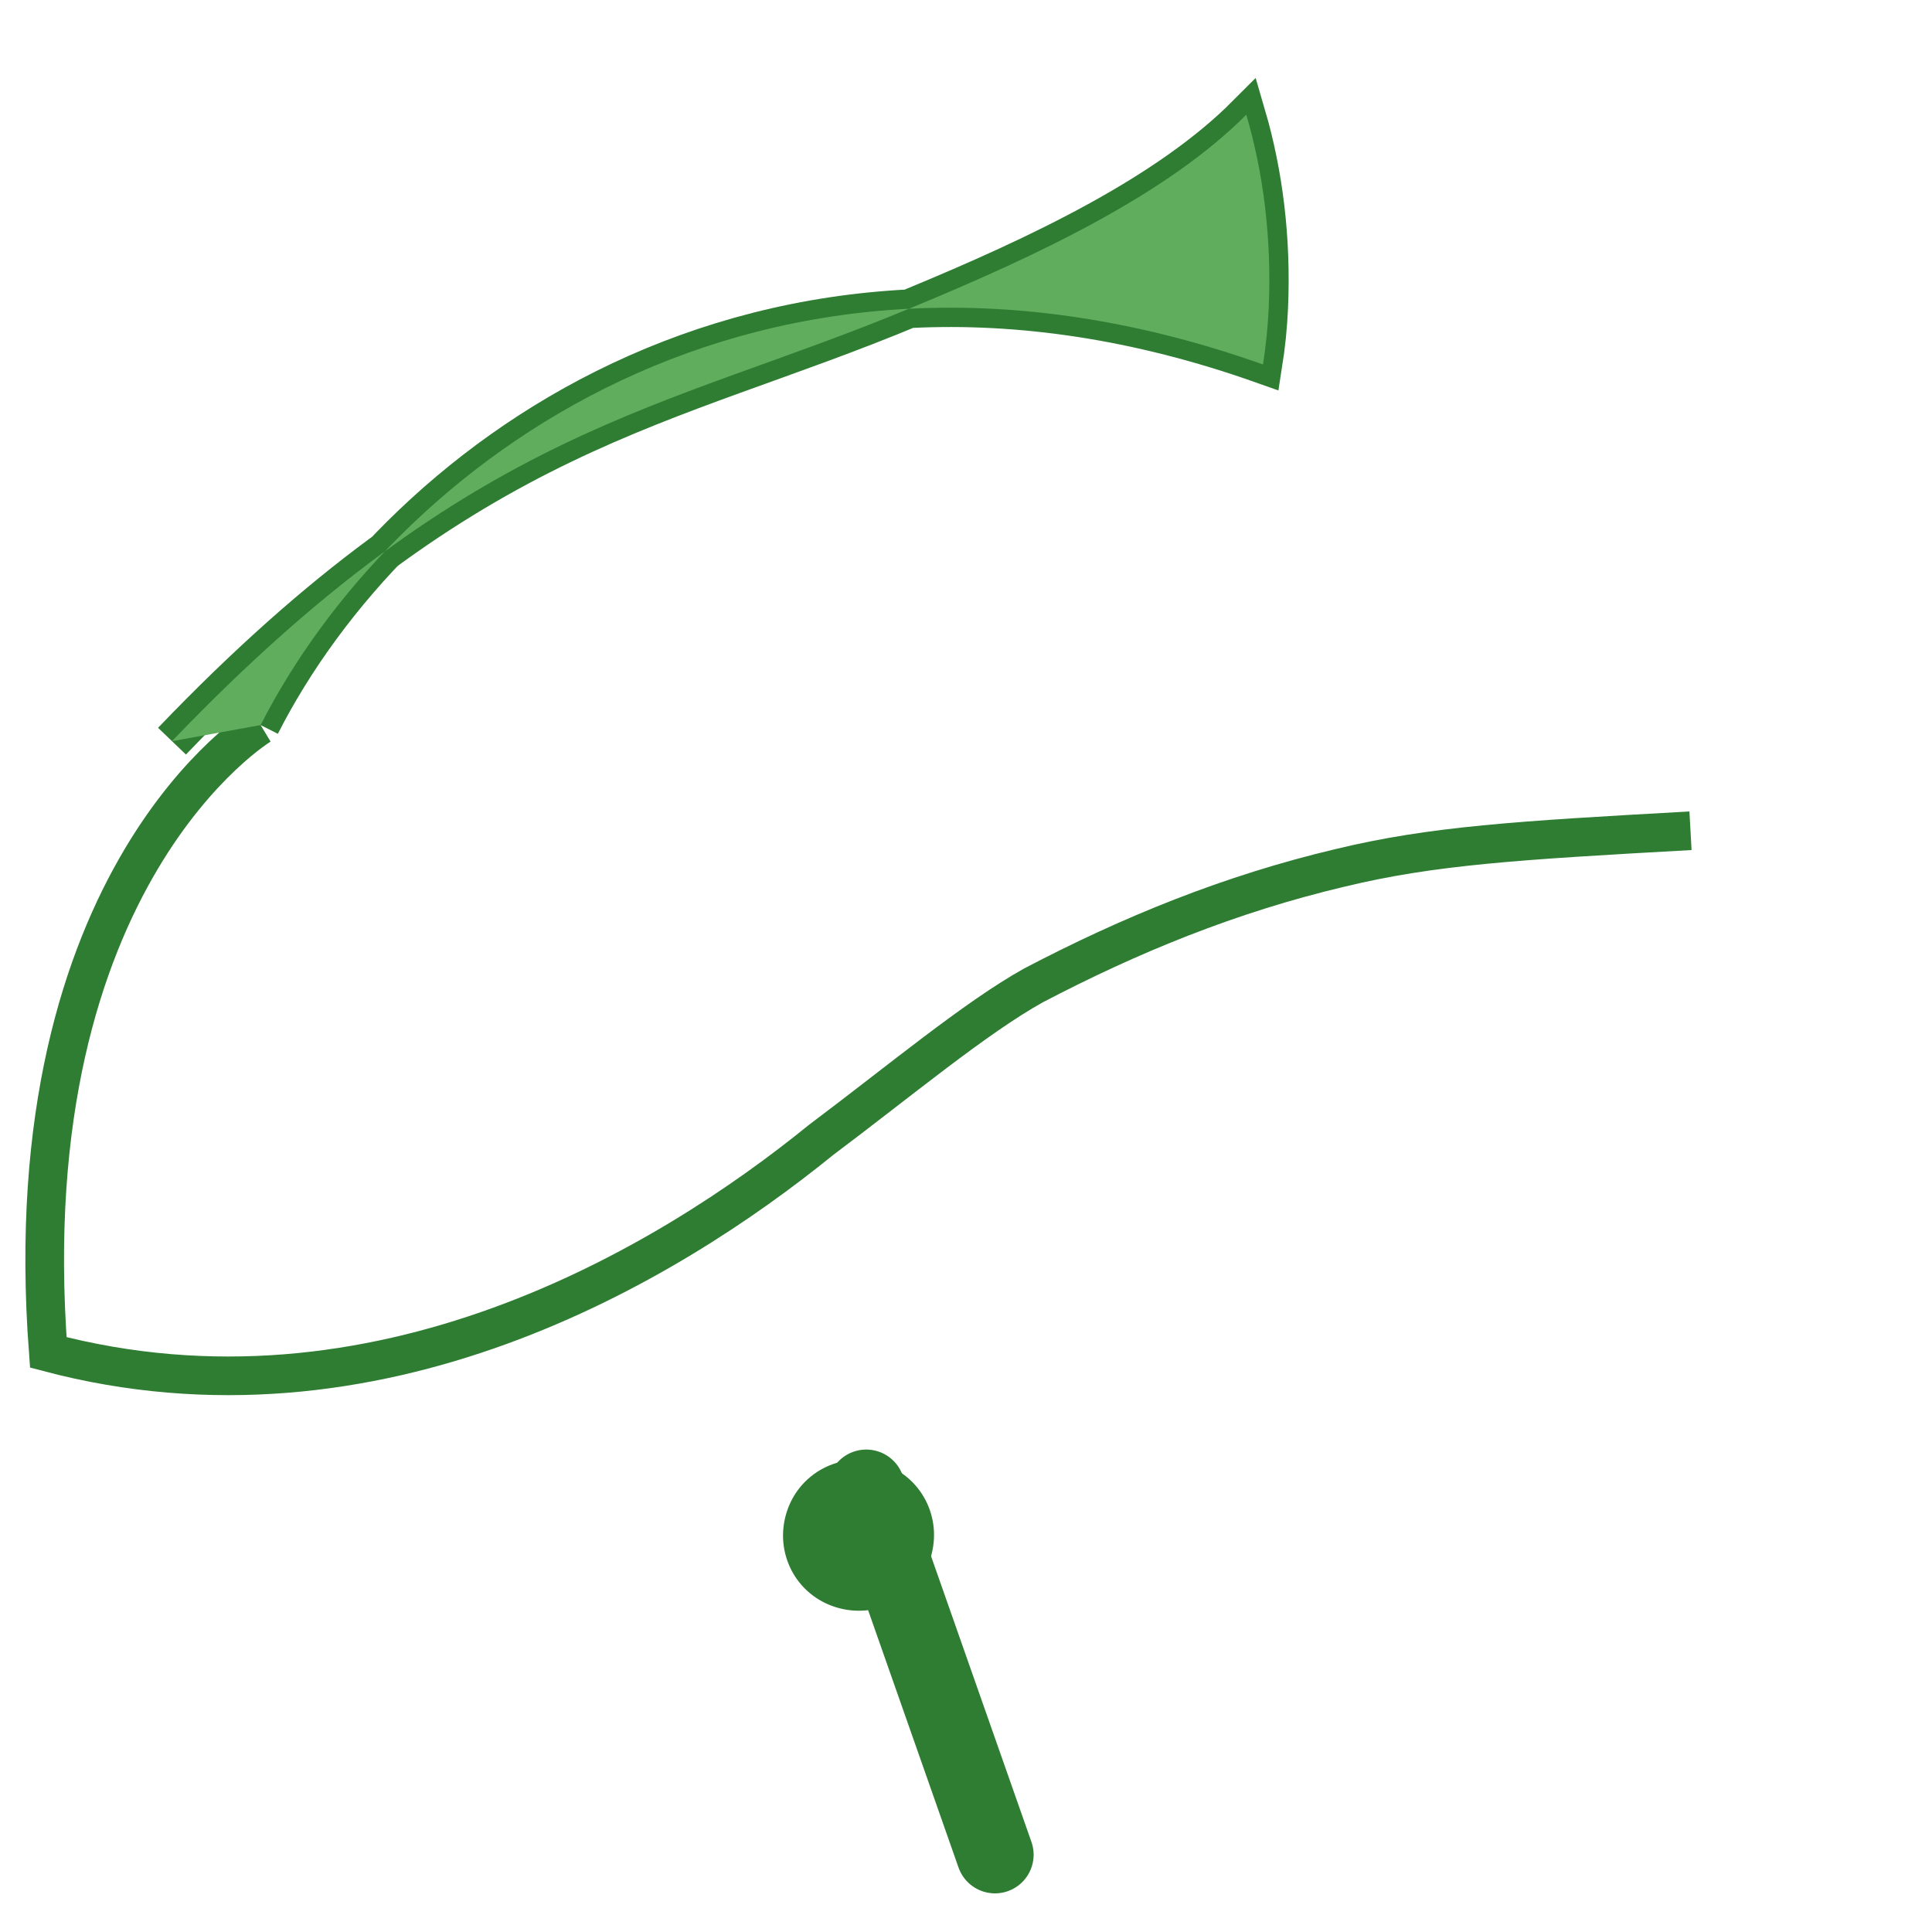 <svg width="100" height="100" viewBox="0 0 100 100" fill="none" xmlns="http://www.w3.org/2000/svg">
    <path d="M13.49 37.529C20.273 24.189 39.13 9.551 65.371 18.865C65.527 17.881 65.625 16.896 65.669 15.912C65.823 12.365 65.404 8.996 64.508 5.938C60.425 10.036 53.819 13.183 47.212 15.912C34.348 21.282 24.588 21.99 8.903 38.363M13.49 37.529C13.49 37.529 0.626 45.273 2.5 70C19.5 74.5 34.5 65.5 42.5 59C46.5 56 50.5 52.665 53.5 51C58.5 48.381 63.68 46.263 69.373 44.918C74.138 43.769 78.5 43.5 87.5 43" stroke="#2e7d32" stroke-width="2"/>
    <path d="M48.168 80.622C47.531 82.701 45.358 83.831 43.279 83.194C41.2 82.558 40.07 80.385 40.707 78.305C41.344 76.227 43.517 75.097 45.596 75.733C47.675 76.37 48.805 78.543 48.168 80.622Z" fill="#2e7d32"/>
    <path d="M44.836 77.029L51.5 96" stroke="#2e7d32" stroke-width="4" stroke-linecap="round"/>
    <path d="M13.49 37.529C20.273 24.189 39.13 9.551 65.371 18.865C65.527 17.881 65.625 16.896 65.669 15.912C65.823 12.365 65.404 8.996 64.508 5.938C60.425 10.036 53.819 13.183 47.212 15.912C34.348 21.282 24.588 21.99 8.903 38.363" fill="#60ad5e"/>
</svg> 